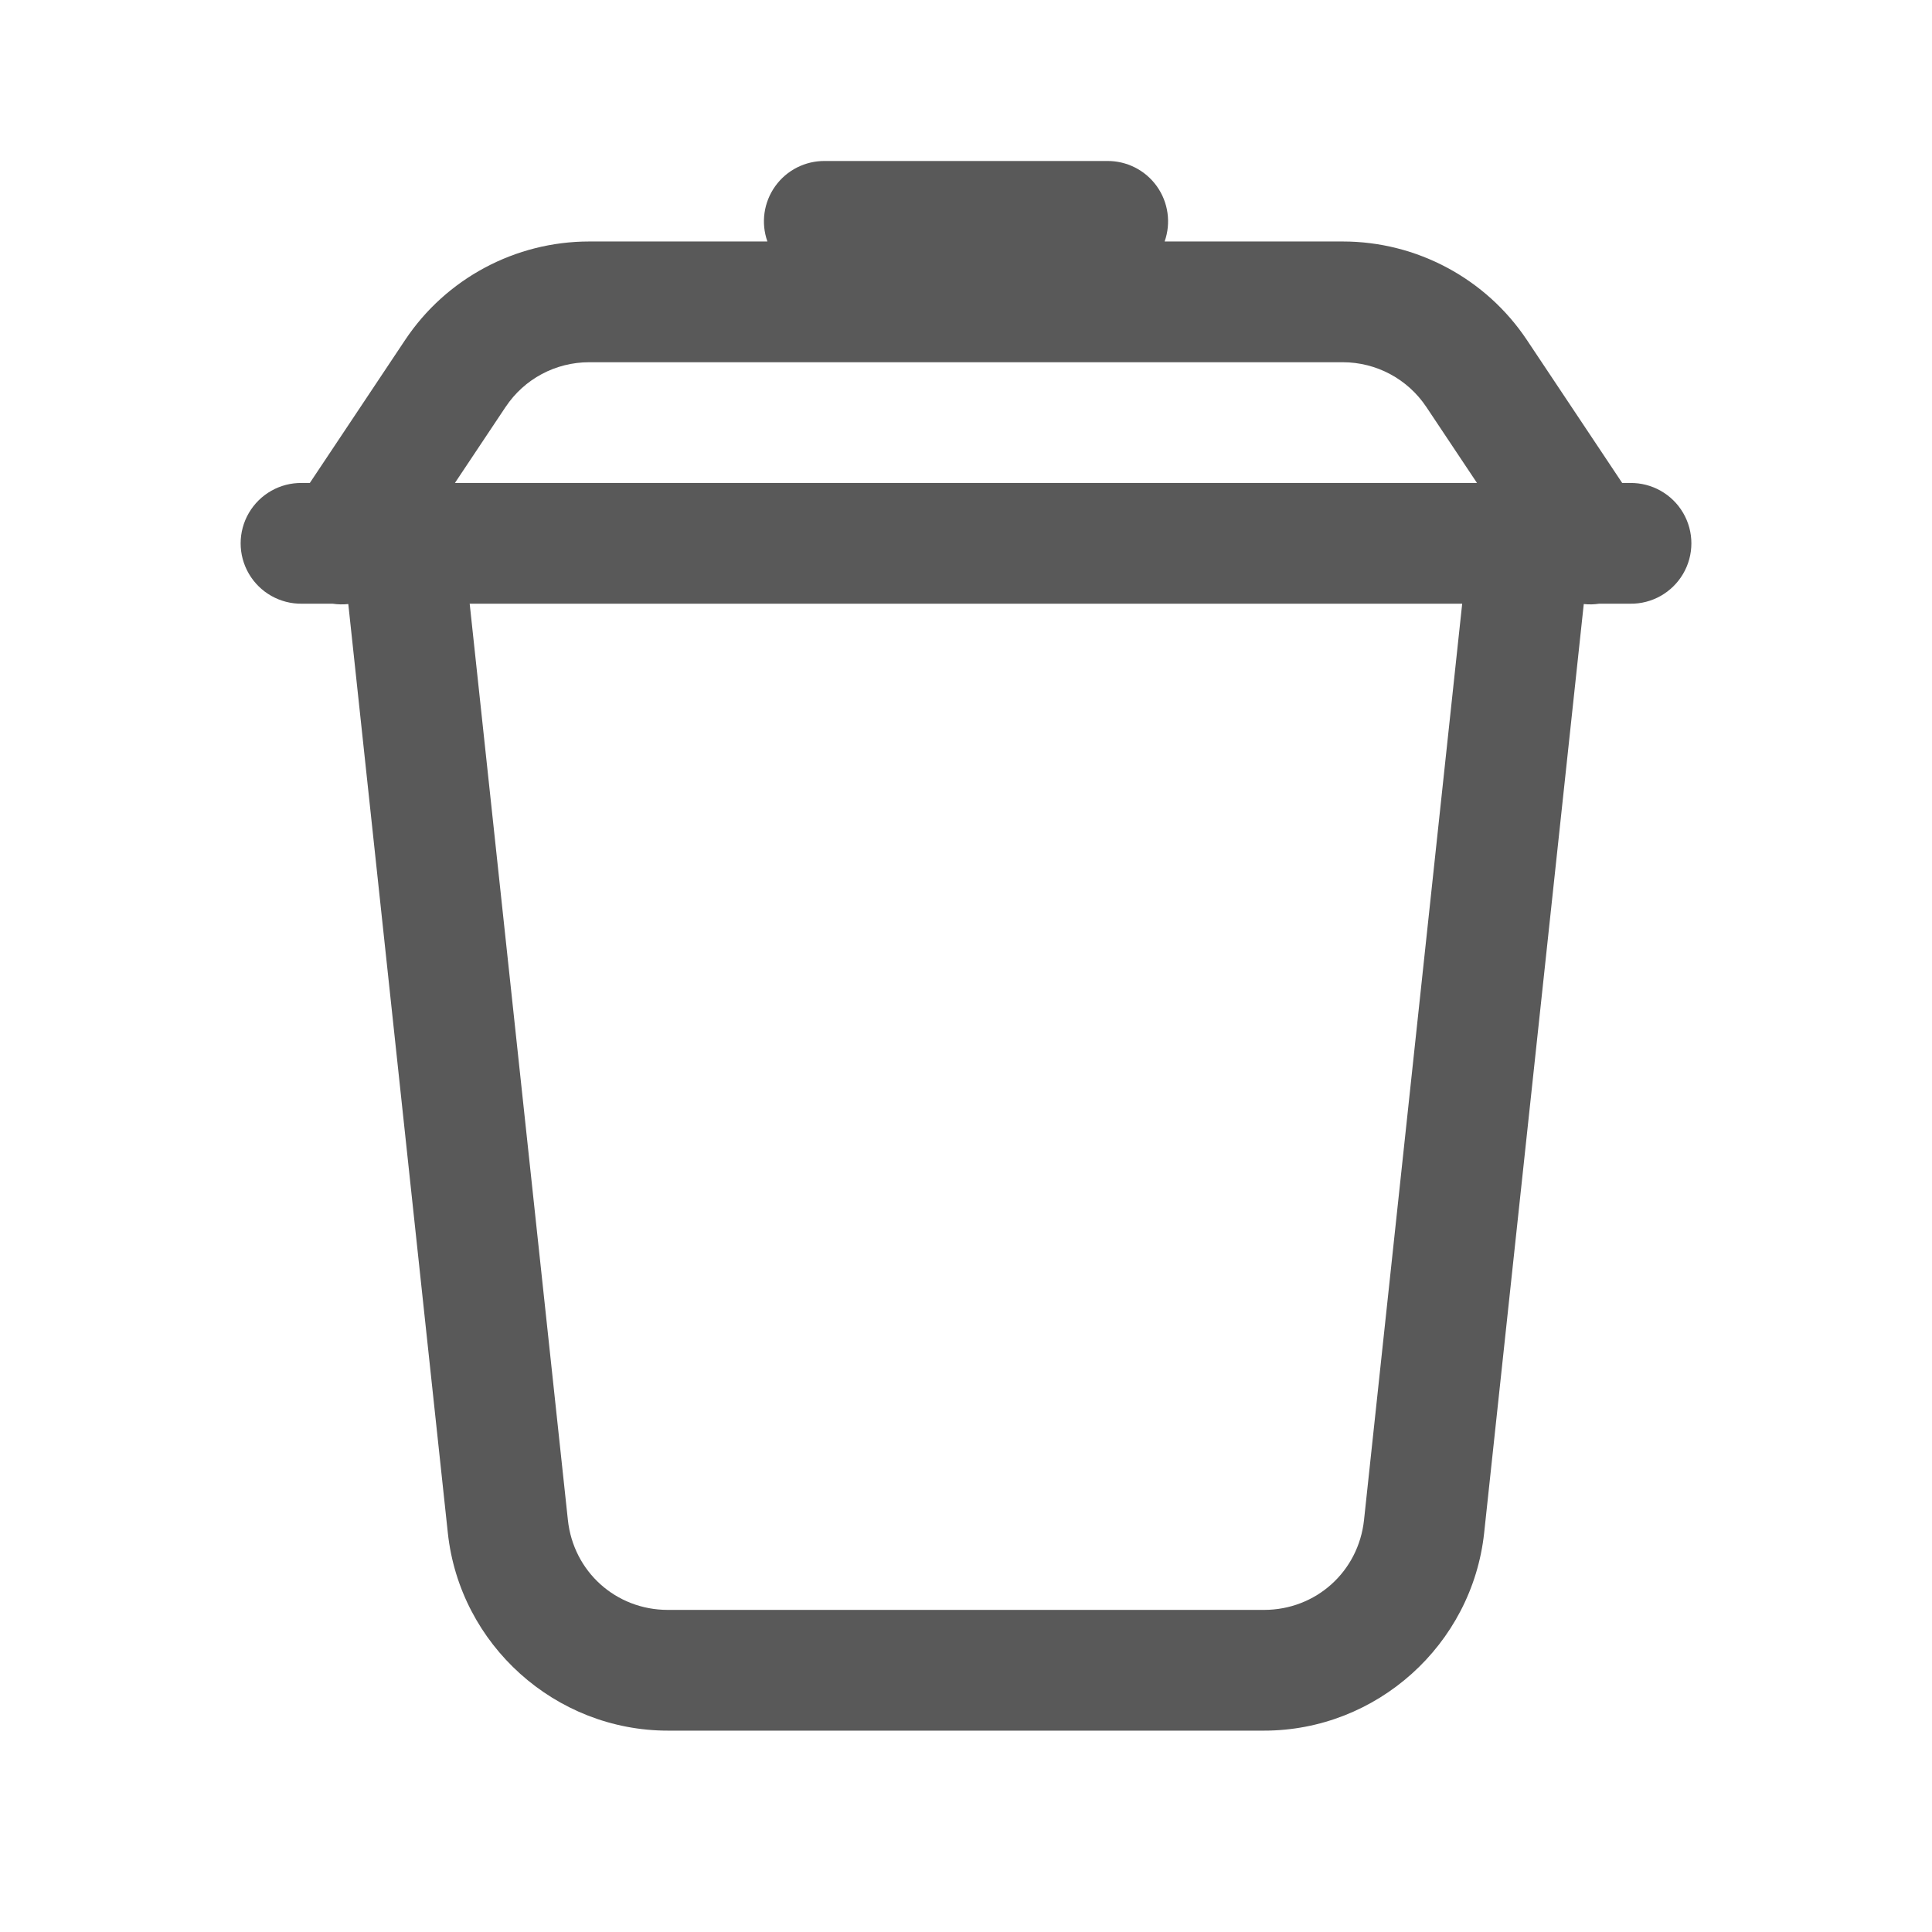 <svg xmlns="http://www.w3.org/2000/svg" xmlns:xlink="http://www.w3.org/1999/xlink" viewBox="0,0,256,256" width="48px" height="48px"><g fill="#595959" fill-rule="nonzero" stroke="none" stroke-width="1" stroke-linecap="butt" stroke-linejoin="miter" stroke-miterlimit="10" stroke-dasharray="" stroke-dashoffset="0" font-family="none" font-weight="none" font-size="none" text-anchor="none" style="mix-blend-mode: normal"><g transform="scale(5.333,5.333)"><path d="M20.5,4c-0.49,-0.006 -0.953,0.227 -1.238,0.626c-0.286,0.399 -0.359,0.912 -0.195,1.374h-4.426c-1.837,0 -3.558,0.919 -4.576,2.449l-2.367,3.551h-0.197c-0.541,-0.008 -1.044,0.277 -1.317,0.744c-0.273,0.467 -0.273,1.045 0,1.512c0.273,0.467 0.776,0.751 1.317,0.744h0.764c0.129,0.019 0.259,0.022 0.389,0.008l2.473,23.078c0.298,2.782 2.671,4.914 5.469,4.914h14.811c2.798,0 5.17,-2.132 5.469,-4.914l2.475,-23.078c0.127,0.014 0.255,0.011 0.381,-0.008h0.771c0.541,0.008 1.044,-0.277 1.317,-0.744c0.273,-0.467 0.273,-1.045 0,-1.512c-0.273,-0.467 -0.776,-0.751 -1.317,-0.744h-0.197l-2.367,-3.551c-1.019,-1.529 -2.74,-2.449 -4.576,-2.449h-4.426c0.163,-0.462 0.091,-0.975 -0.195,-1.374c-0.286,-0.399 -0.748,-0.632 -1.238,-0.626zM14.641,9h18.719c0.837,0 1.615,0.416 2.08,1.113l1.258,1.887h-25.395l1.258,-1.887c0.001,-0.001 0.001,-0.001 0.002,-0.002c0.463,-0.696 1.239,-1.111 2.078,-1.111zM11.67,15h24.66l-2.439,22.766c-0.138,1.284 -1.196,2.234 -2.486,2.234h-14.811c-1.29,0 -2.347,-0.951 -2.484,-2.234z"></path></g></g></svg>